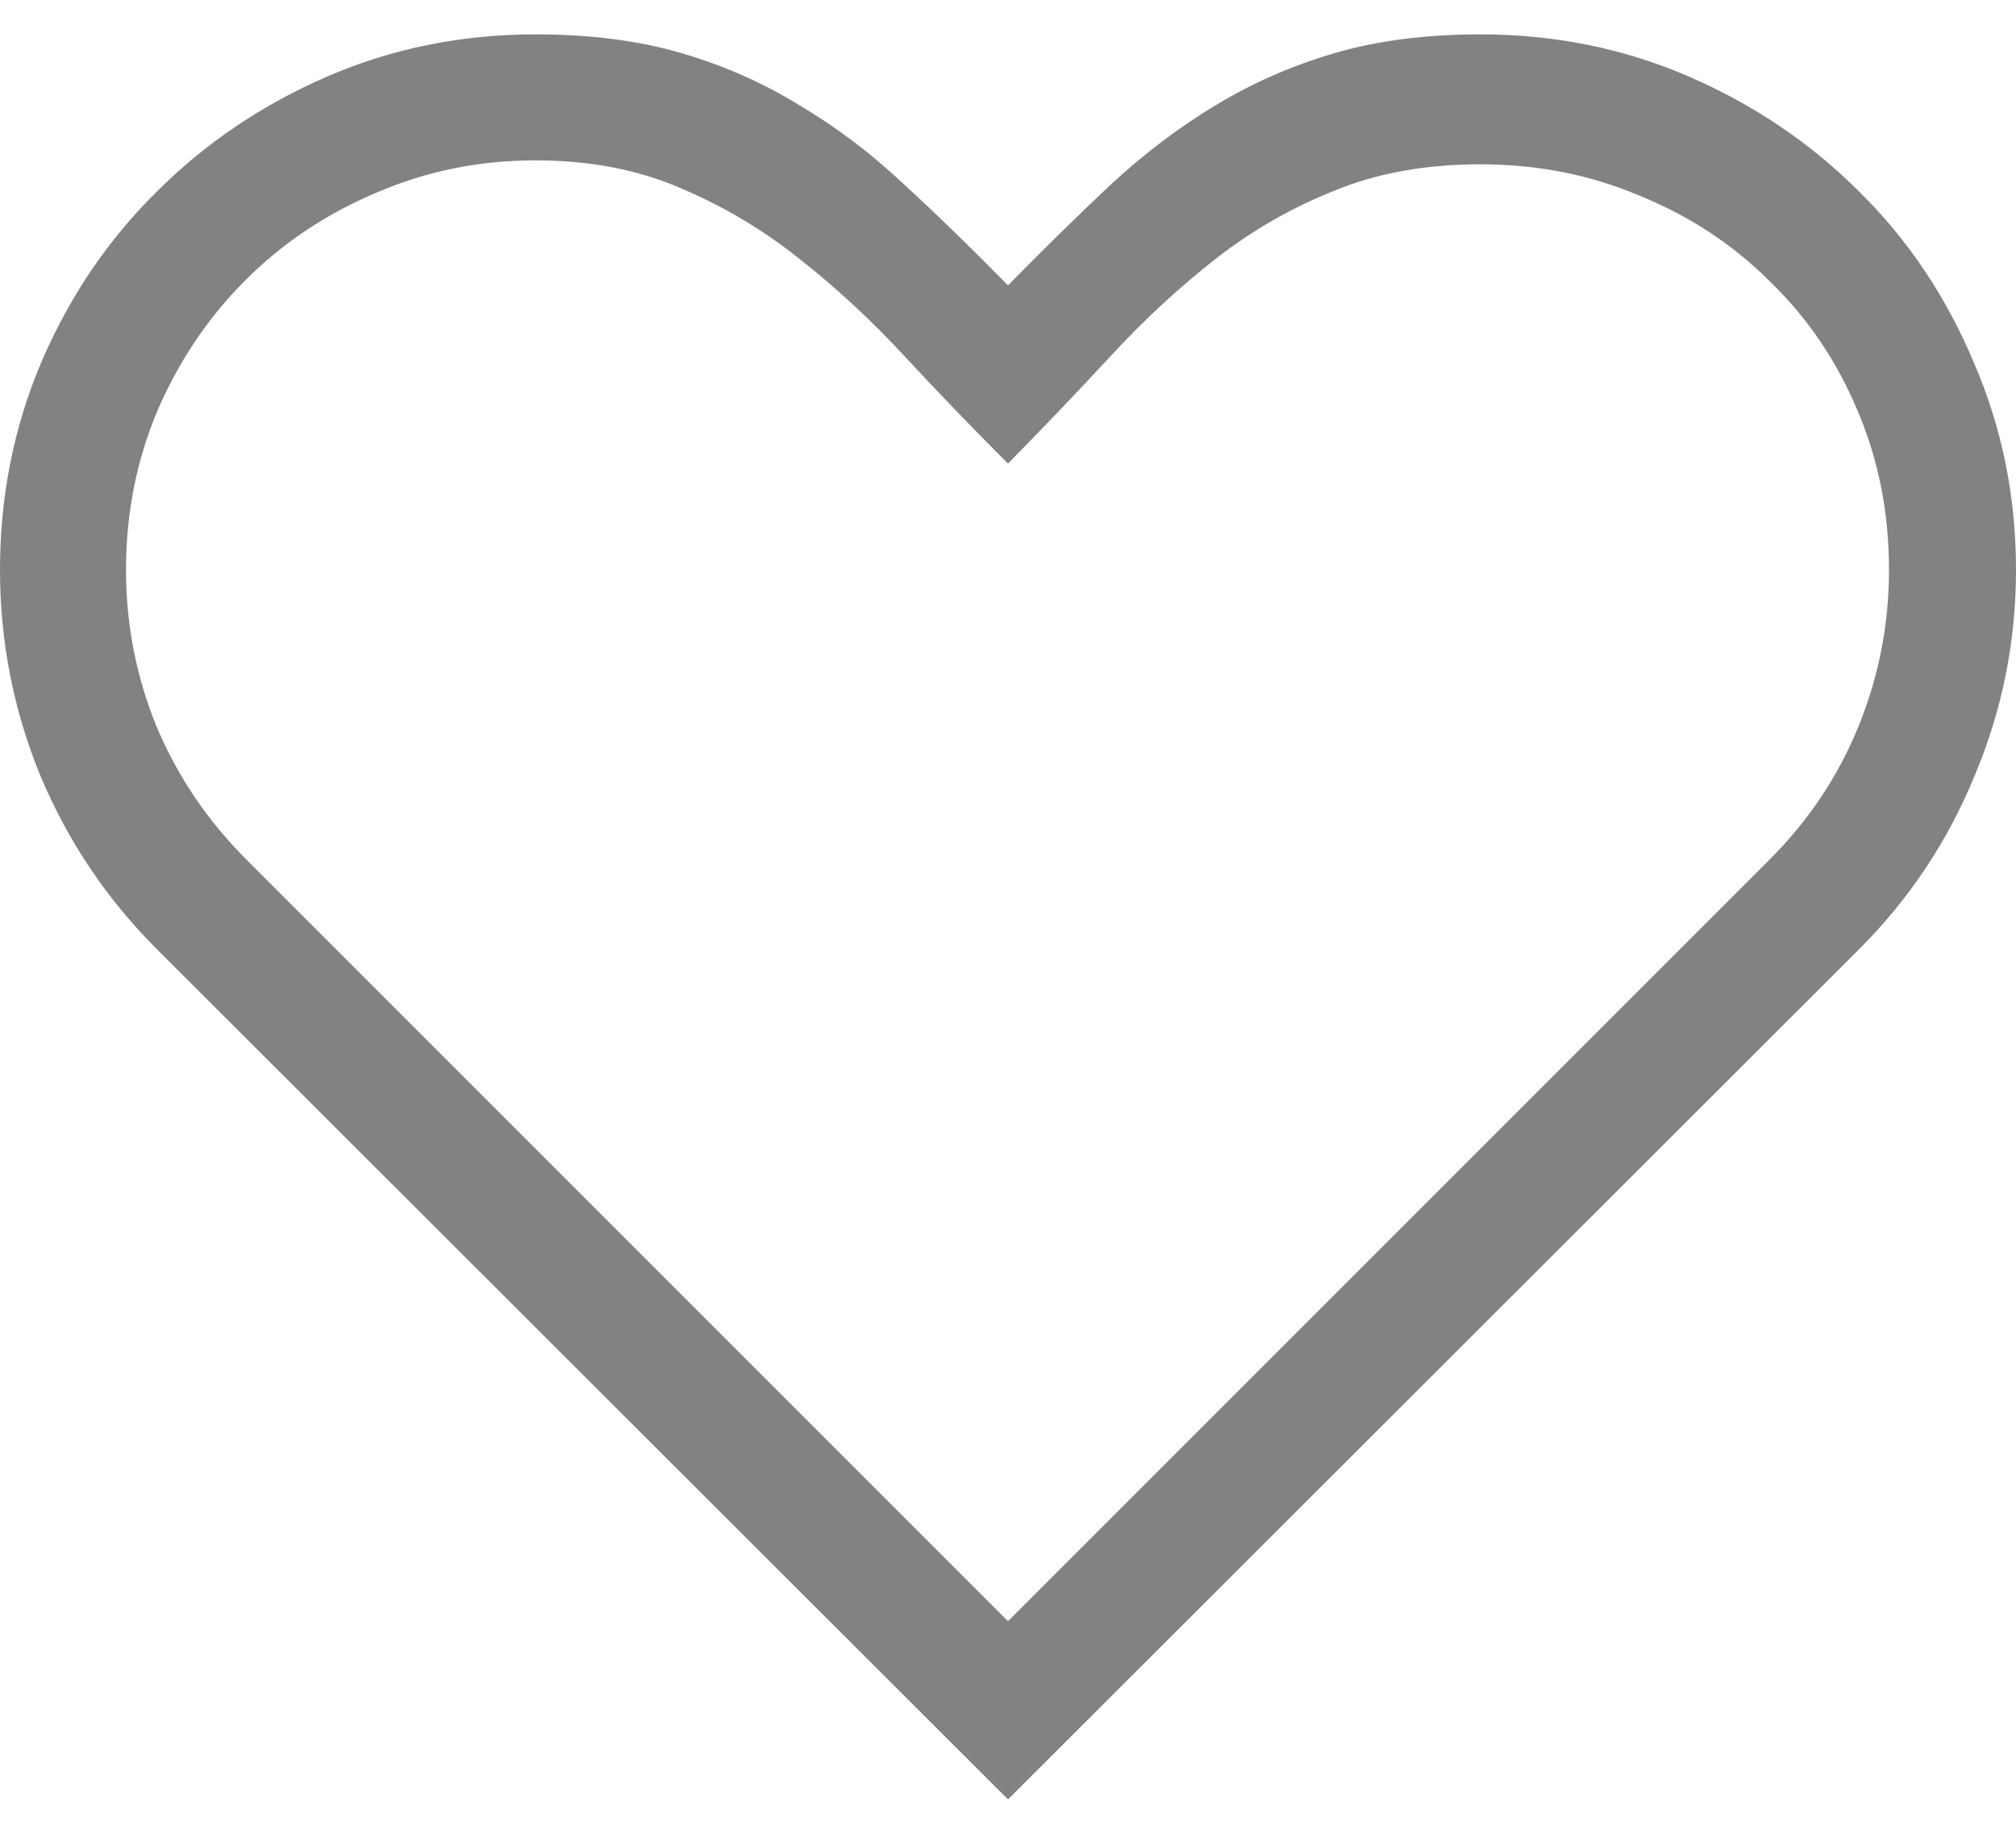 <svg width="22" height="20" viewBox="0 0 22 20" fill="none" xmlns="http://www.w3.org/2000/svg">
<path d="M16.156 0.375C16.965 0.375 17.725 0.529 18.434 0.837C19.143 1.145 19.762 1.564 20.292 2.094C20.822 2.617 21.237 3.236 21.538 3.952C21.846 4.661 22 5.417 22 6.219C22 6.999 21.85 7.748 21.549 8.464C21.255 9.18 20.836 9.81 20.292 10.354L11 19.636L1.708 10.354C1.164 9.81 0.741 9.18 0.44 8.464C0.147 7.748 0 6.999 0 6.219C0 5.417 0.15 4.661 0.451 3.952C0.759 3.236 1.178 2.617 1.708 2.094C2.238 1.564 2.857 1.145 3.566 0.837C4.275 0.529 5.035 0.375 5.844 0.375C6.438 0.375 6.968 0.443 7.434 0.579C7.899 0.715 8.329 0.905 8.723 1.148C9.124 1.385 9.503 1.671 9.861 2.008C10.227 2.344 10.606 2.713 11 3.114C11.394 2.713 11.77 2.344 12.128 2.008C12.493 1.671 12.873 1.385 13.267 1.148C13.668 0.905 14.101 0.715 14.566 0.579C15.032 0.443 15.562 0.375 16.156 0.375ZM19.314 9.377C19.737 8.954 20.059 8.471 20.281 7.927C20.503 7.382 20.614 6.813 20.614 6.219C20.614 5.596 20.5 5.016 20.27 4.479C20.041 3.934 19.723 3.465 19.314 3.071C18.913 2.67 18.441 2.359 17.896 2.137C17.359 1.908 16.779 1.793 16.156 1.793C15.555 1.793 15.021 1.89 14.556 2.083C14.09 2.269 13.661 2.516 13.267 2.824C12.873 3.132 12.493 3.483 12.128 3.877C11.77 4.264 11.394 4.658 11 5.059C10.613 4.672 10.237 4.282 9.872 3.888C9.507 3.494 9.124 3.139 8.723 2.824C8.329 2.509 7.896 2.251 7.423 2.051C6.957 1.85 6.431 1.75 5.844 1.75C5.228 1.75 4.648 1.868 4.104 2.104C3.559 2.334 3.083 2.652 2.675 3.061C2.274 3.462 1.955 3.934 1.719 4.479C1.49 5.023 1.375 5.603 1.375 6.219C1.375 6.813 1.486 7.382 1.708 7.927C1.937 8.471 2.263 8.954 2.686 9.377L11 17.691L19.314 9.377Z" fill="#828282"/>
</svg>
